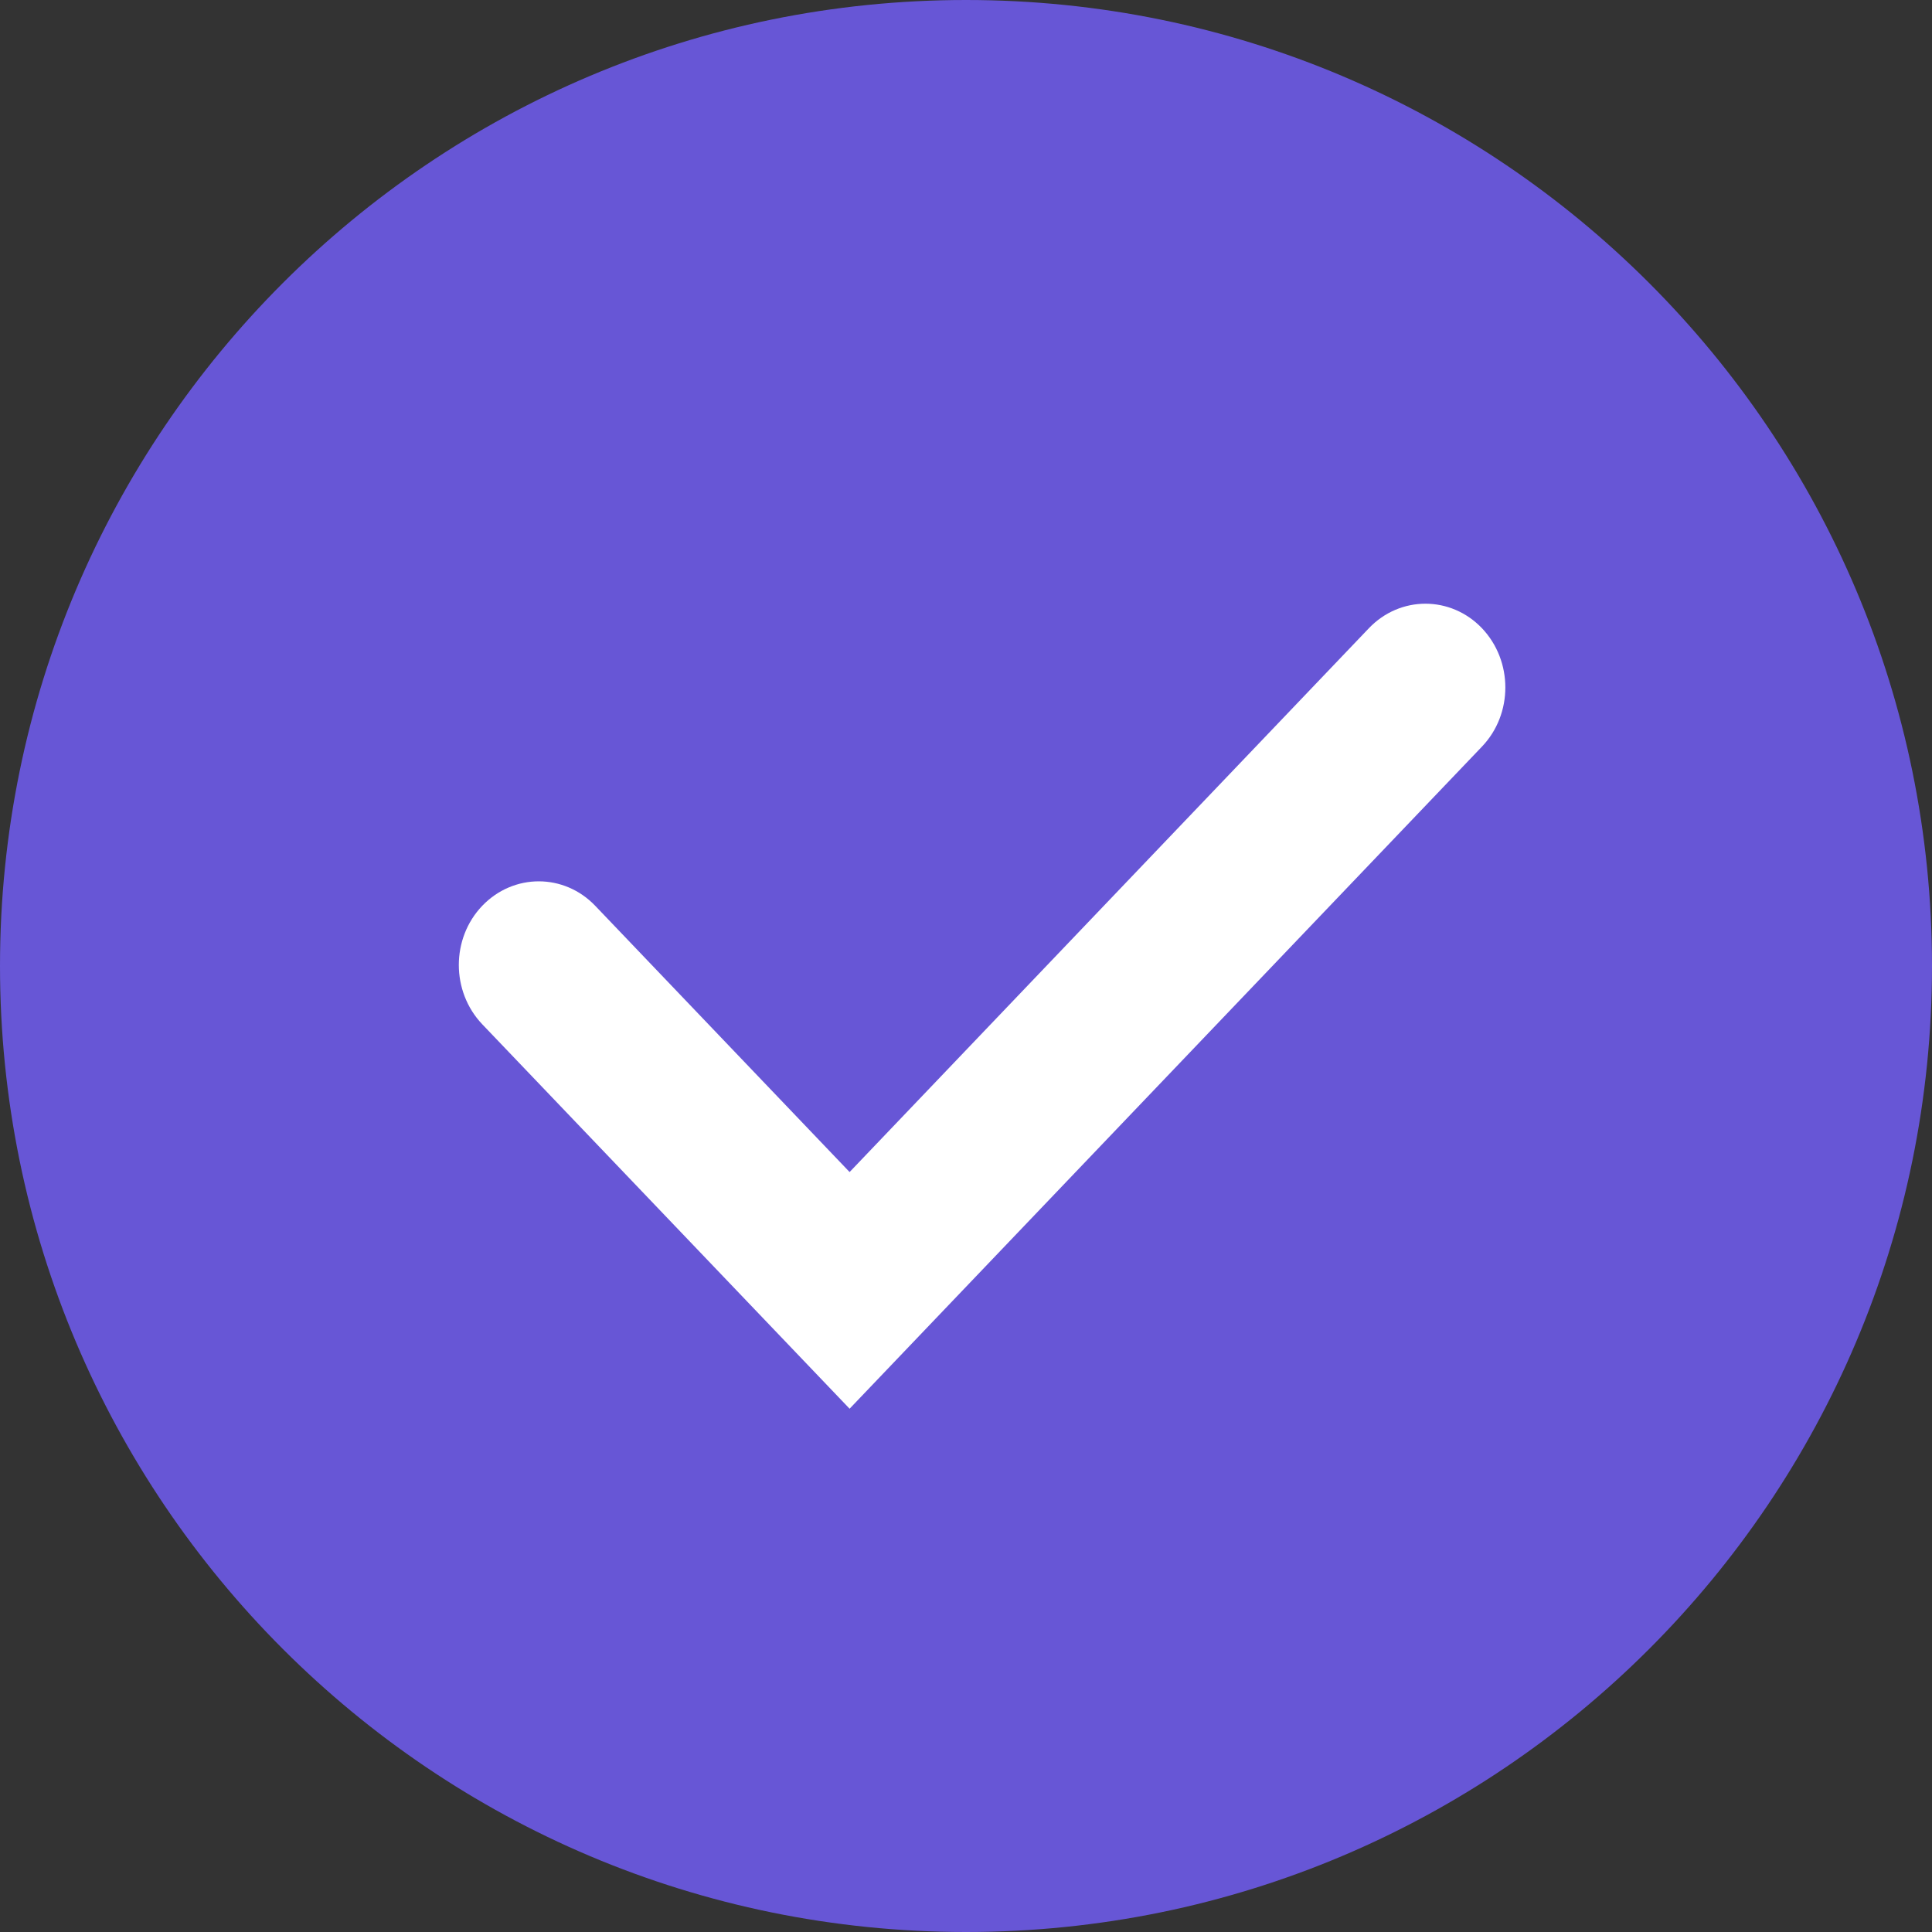 <svg xmlns="http://www.w3.org/2000/svg" width="20" height="20" viewBox="0 0 20 20">
    <rect x="0" y="0" width="20" height="20" fill="#333333" stroke="none"/>
    <g fill="none" fill-rule="evenodd">
        <g>
            <g>
                <g>
                    <path fill="#6756D6" d="M0 10C0 4.477 4.477 0 10 0s10 4.477 10 10-4.477 10-10 10S0 15.523 0 10z" transform="translate(-323, -395) translate(16, 381) translate(307, 14)"/>
                    <path fill="#FFF" fill-rule="nonzero" d="M8.795 12.133l5.376-5.63c.323-.338.847-.338 1.17 0 .323.34.323.888 0 1.226l-6.546 6.854-3.803-3.98c-.323-.34-.323-.888 0-1.226.324-.338.847-.338 1.17 0l2.633 2.756z" transform="translate(-323, -395) translate(16, 381) translate(307, 14)"/>
                </g>
            </g>
        </g>
    </g>
</svg>
